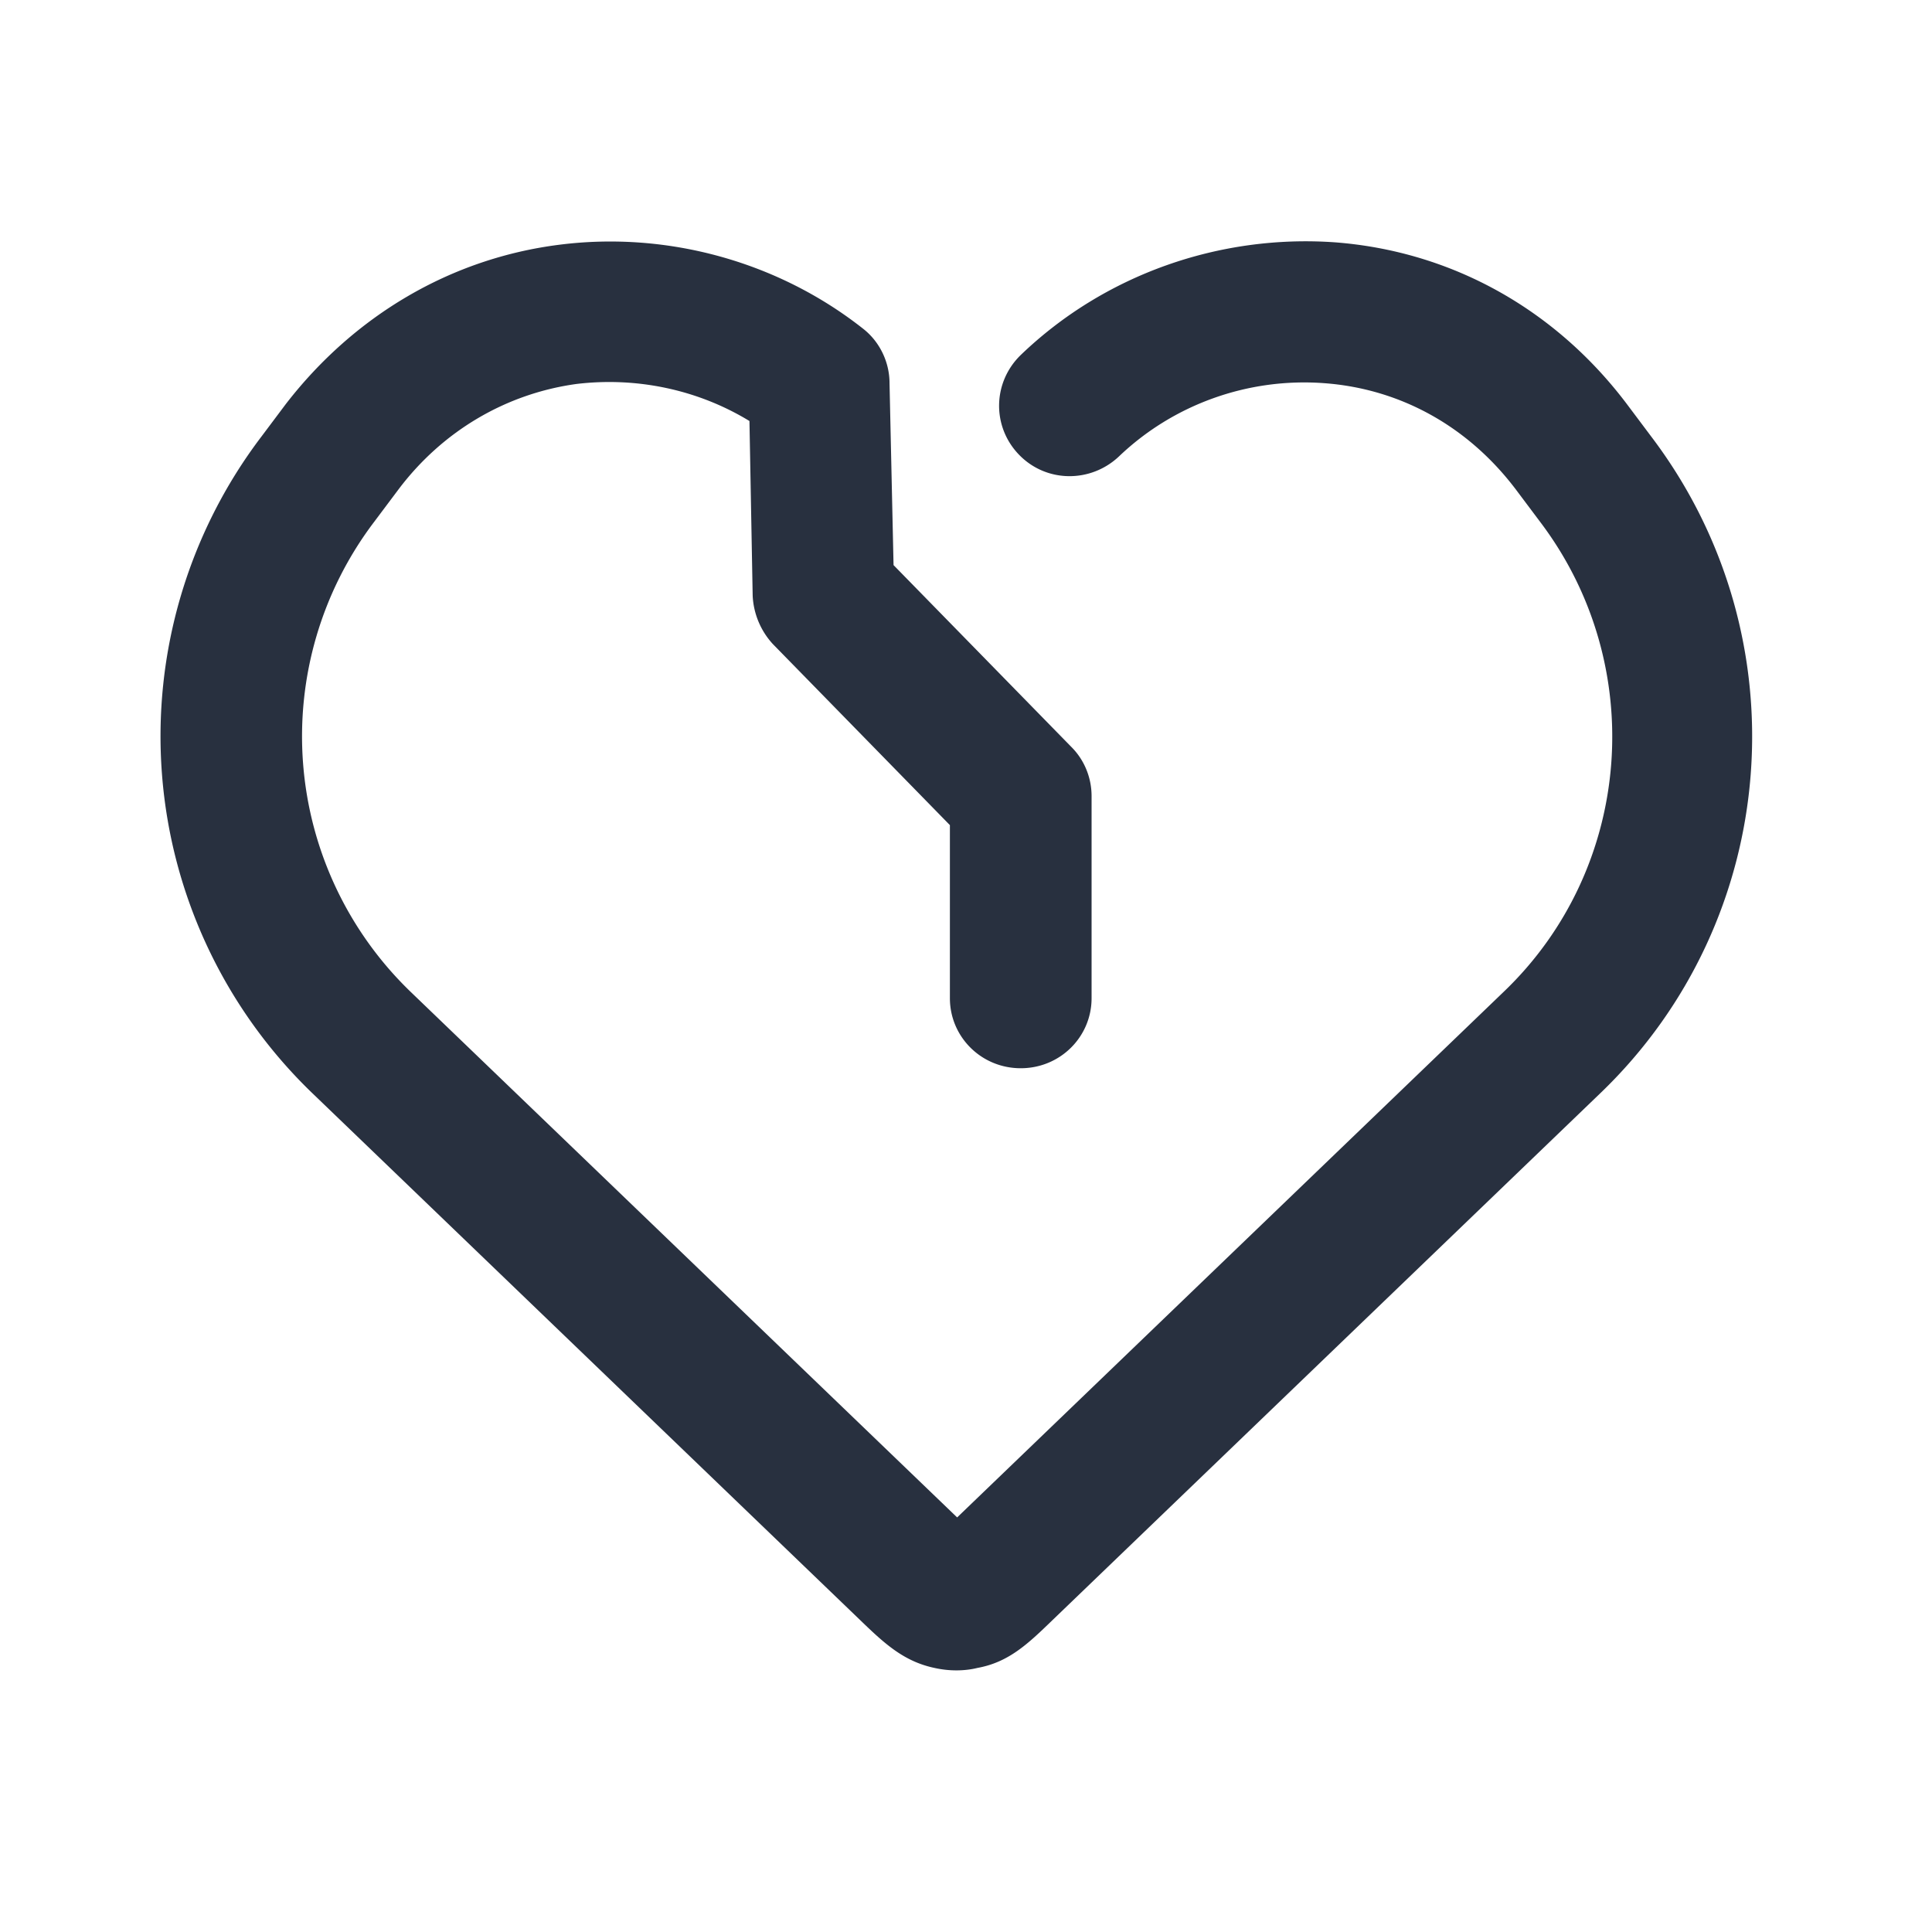 <svg xmlns="http://www.w3.org/2000/svg" width="24" height="24" fill="none"><path fill="#28303F" d="M11.88 20.75c-.09 0-.18-.01-.27-.03-.38-.08-.62-.3-.92-.59l-6.81-6.55a6.155 6.155 0 0 1-.63-8.16l.3-.4c.85-1.1 2.05-1.81 3.4-1.98 1.34-.17 2.72.21 3.78 1.05.2.16.32.41.32.67l.05 2.26 2.21 2.26c.16.16.25.38.25.61v2.51c0 .48-.39.87-.88.87s-.88-.39-.88-.87v-2.15L9.6 8a.953.953 0 0 1-.25-.6l-.04-2.17c-.64-.39-1.4-.55-2.15-.46-.87.12-1.66.58-2.21 1.31l-.3.4a4.409 4.409 0 0 0 .45 5.84l6.79 6.53 6.79-6.53c1.61-1.54 1.8-4.06.45-5.84l-.3-.4c-.59-.78-1.43-1.25-2.38-1.32-.94-.07-1.87.26-2.55.91-.35.33-.9.33-1.24-.02-.34-.35-.33-.9.02-1.24 1.04-1 2.47-1.5 3.9-1.4 1.45.11 2.74.83 3.63 2.01l.3.4c1.89 2.49 1.62 6-.63 8.16l-6.81 6.55c-.3.29-.54.52-.93.59-.08.02-.17.03-.26.03Z"/></svg>